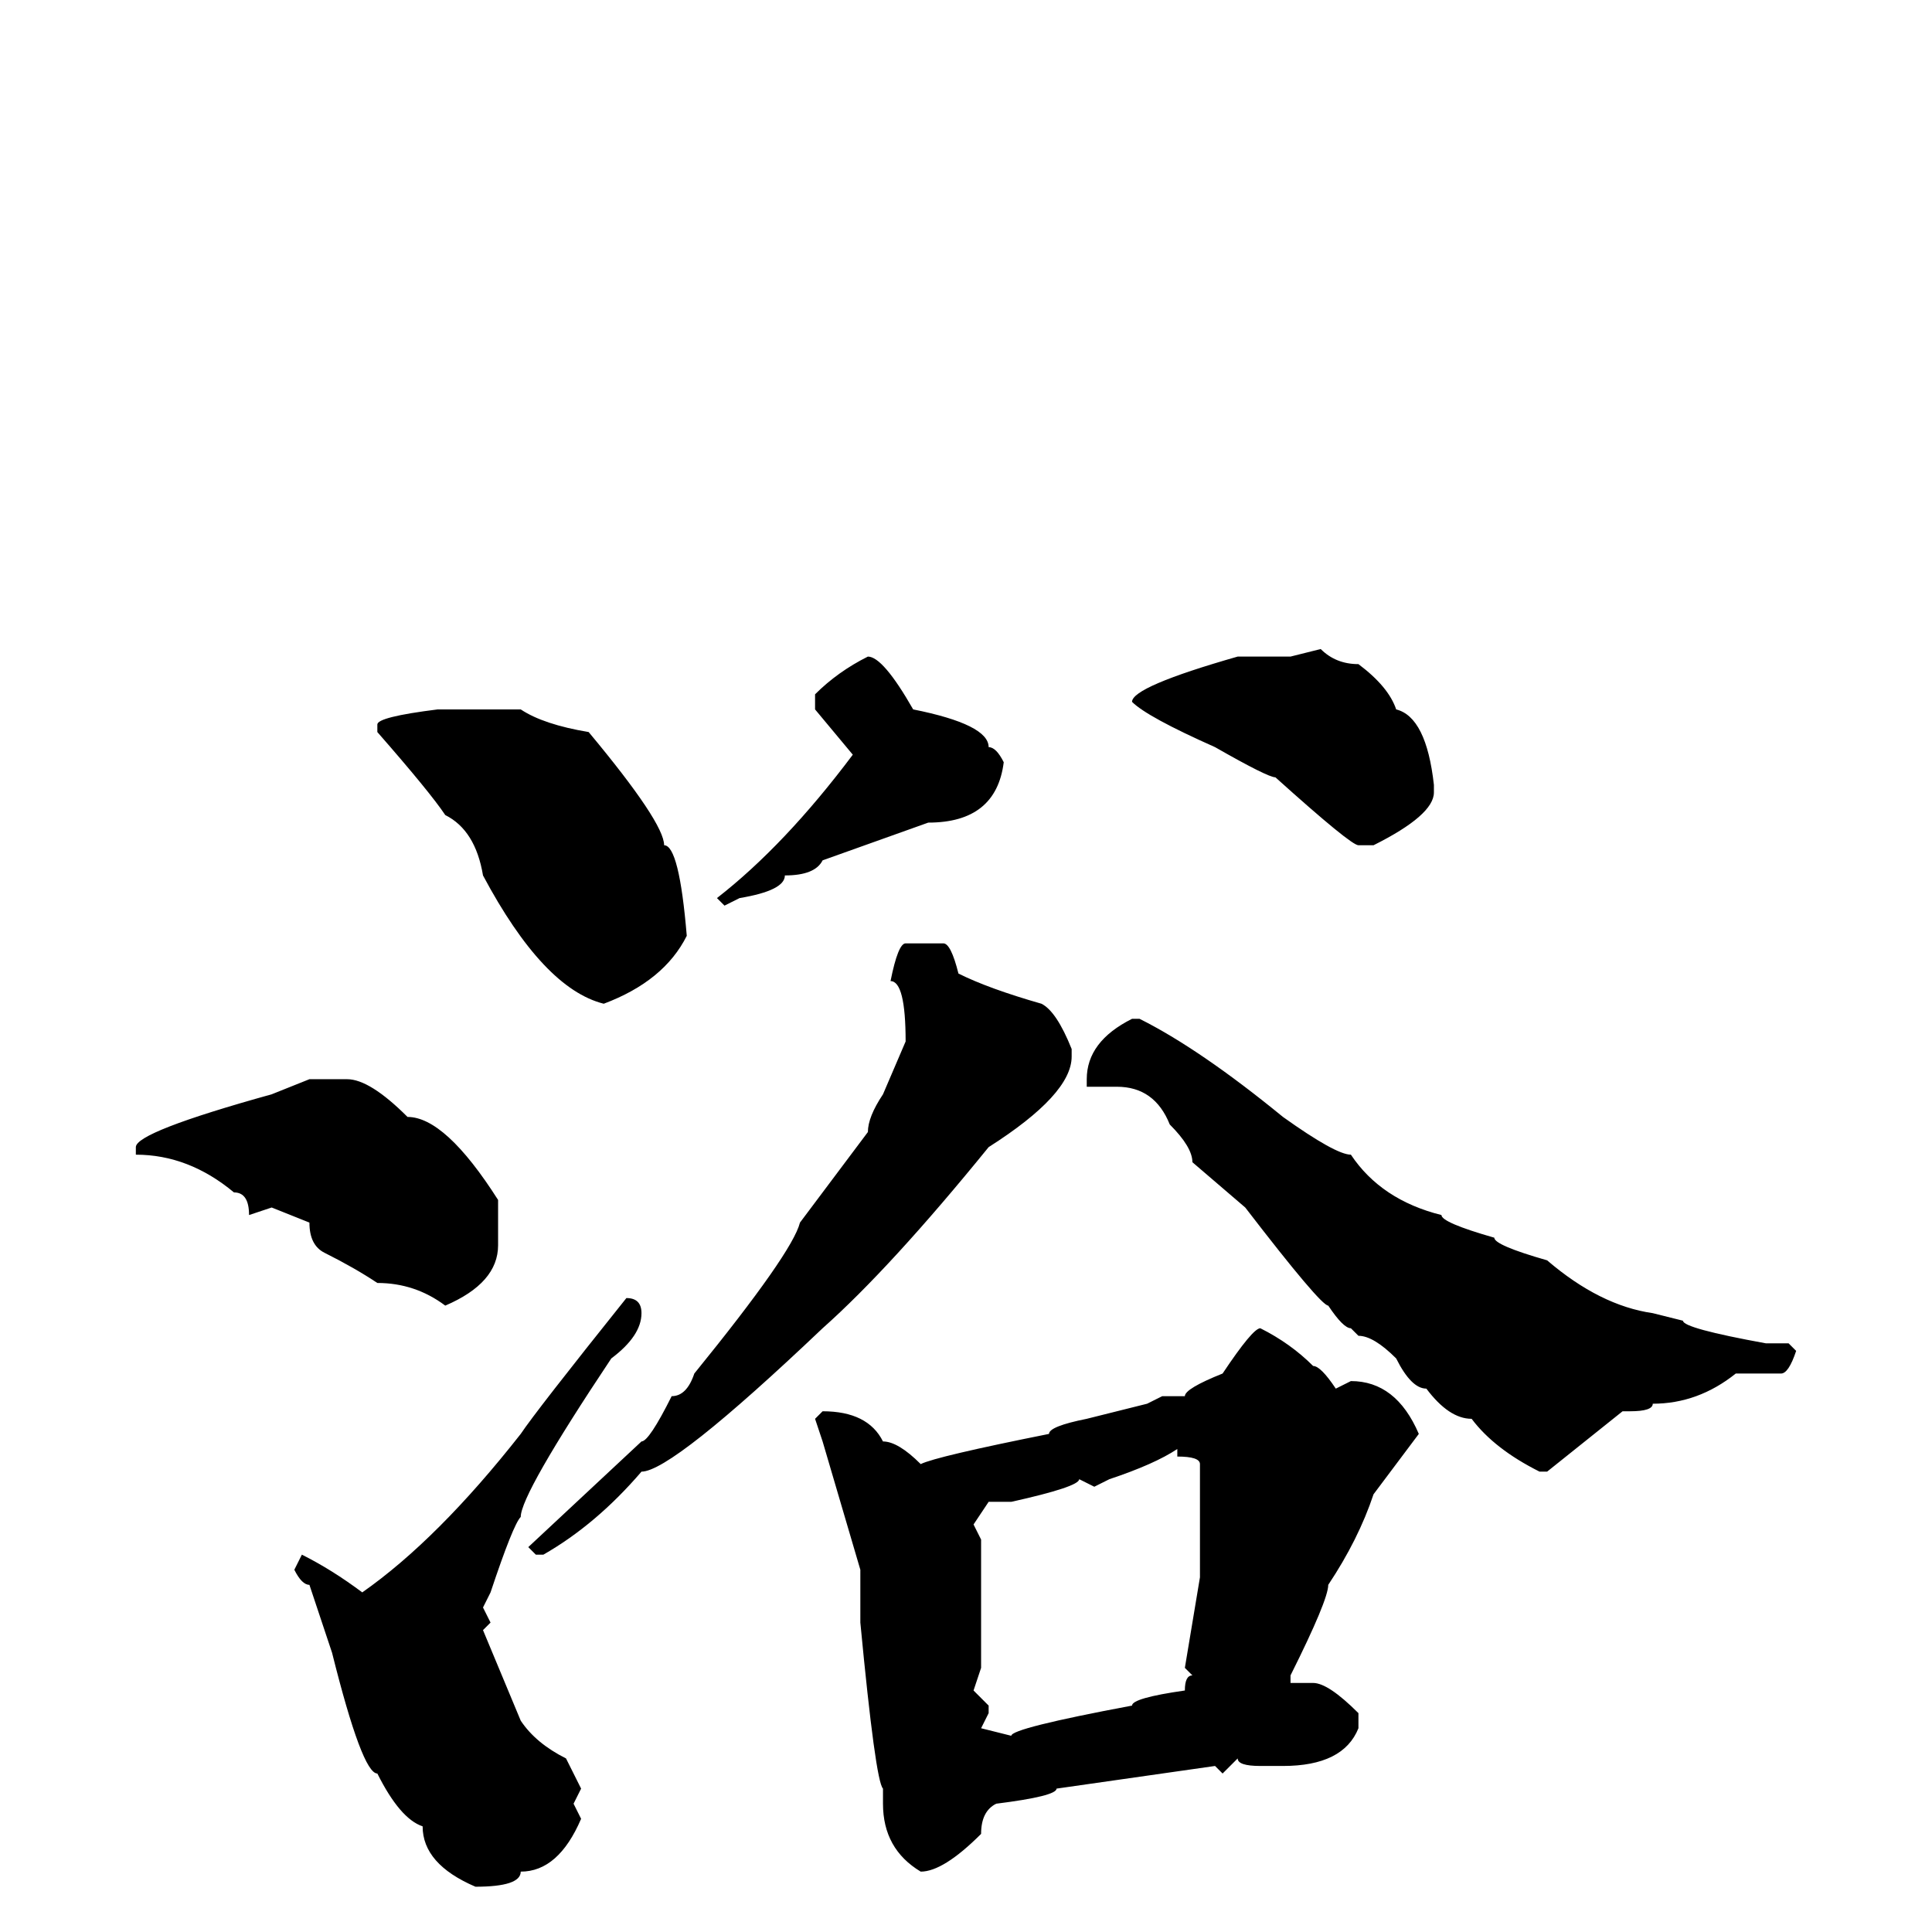 <svg xmlns="http://www.w3.org/2000/svg" viewBox="0 -256 256 256">
	<path fill="#000000" d="M175 -170Q177 -168 180 -168Q184 -165 185 -162Q189 -161 190 -152V-151Q190 -148 182 -144H180Q179 -144 169 -153Q168 -153 161 -157Q152 -161 150 -163Q150 -165 164 -169H170H171ZM115 -169Q117 -169 121 -162Q131 -160 131 -157Q132 -157 133 -155Q132 -147 123 -147L109 -142Q108 -140 104 -140Q104 -138 98 -137L96 -136L95 -137Q104 -144 113 -156L108 -162V-164Q111 -167 115 -169ZM58 -162H69Q72 -160 78 -159Q88 -147 88 -144Q90 -144 91 -132Q88 -126 80 -123Q72 -125 64 -140Q63 -146 59 -148Q57 -151 50 -159V-160Q50 -161 58 -162ZM120 -131H125Q126 -131 127 -127Q131 -125 138 -123Q140 -122 142 -117V-116Q142 -111 131 -104Q118 -88 109 -80Q89 -61 85 -61Q79 -54 72 -50H71L70 -51L85 -65Q86 -65 89 -71Q91 -71 92 -74Q105 -90 106 -94L115 -106Q115 -108 117 -111L120 -118Q120 -126 118 -126Q119 -131 120 -131ZM151 -121Q159 -117 170 -108Q177 -103 179 -103Q183 -97 191 -95Q191 -94 198 -92Q198 -91 205 -89Q212 -83 219 -82L223 -81Q223 -80 234 -78H237L238 -77Q237 -74 236 -74H230Q225 -70 219 -70Q219 -69 216 -69H215L205 -61H204Q198 -64 195 -68Q192 -68 189 -72Q187 -72 185 -76Q182 -79 180 -79L179 -80Q178 -80 176 -83Q175 -83 165 -96L158 -102Q158 -104 155 -107Q153 -112 148 -112H147H145H144V-113Q144 -118 150 -121ZM41 -113H46Q49 -113 54 -108Q59 -108 66 -97V-91Q66 -86 59 -83Q55 -86 50 -86Q47 -88 43 -90Q41 -91 41 -94L36 -96L33 -95Q33 -98 31 -98Q25 -103 18 -103V-104Q18 -106 36 -111ZM83 -84Q85 -84 85 -82Q85 -79 81 -76Q69 -58 69 -55Q68 -54 65 -45L64 -43L65 -41L64 -40L69 -28Q71 -25 75 -23L77 -19L76 -17L77 -15Q74 -8 69 -8Q69 -6 63 -6Q56 -9 56 -14Q53 -15 50 -21Q48 -21 44 -37L41 -46Q40 -46 39 -48L40 -50Q44 -48 48 -45Q58 -52 69 -66Q71 -69 83 -84ZM167 -80Q171 -78 174 -75Q175 -75 177 -72L179 -73Q185 -73 188 -66L182 -58Q180 -52 176 -46Q176 -44 171 -34V-33H174Q176 -33 180 -29V-27Q178 -22 170 -22H167Q164 -22 164 -23L162 -21L161 -22L140 -19Q140 -18 132 -17Q130 -16 130 -13Q125 -8 122 -8Q117 -11 117 -17V-19Q116 -20 114 -41V-42V-48L109 -65L108 -68L109 -69Q115 -69 117 -65Q119 -65 122 -62Q124 -63 139 -66Q139 -67 144 -68L152 -70L154 -71H157Q157 -72 162 -74Q166 -80 167 -80ZM145 -59L143 -60Q143 -59 134 -57H131L129 -54L130 -52V-41V-35L129 -32L131 -30V-29L130 -27L134 -26Q134 -27 150 -30Q150 -31 157 -32Q157 -34 158 -34L157 -35L159 -47V-62Q159 -63 156 -63V-64Q153 -62 147 -60Z"/>
</svg>